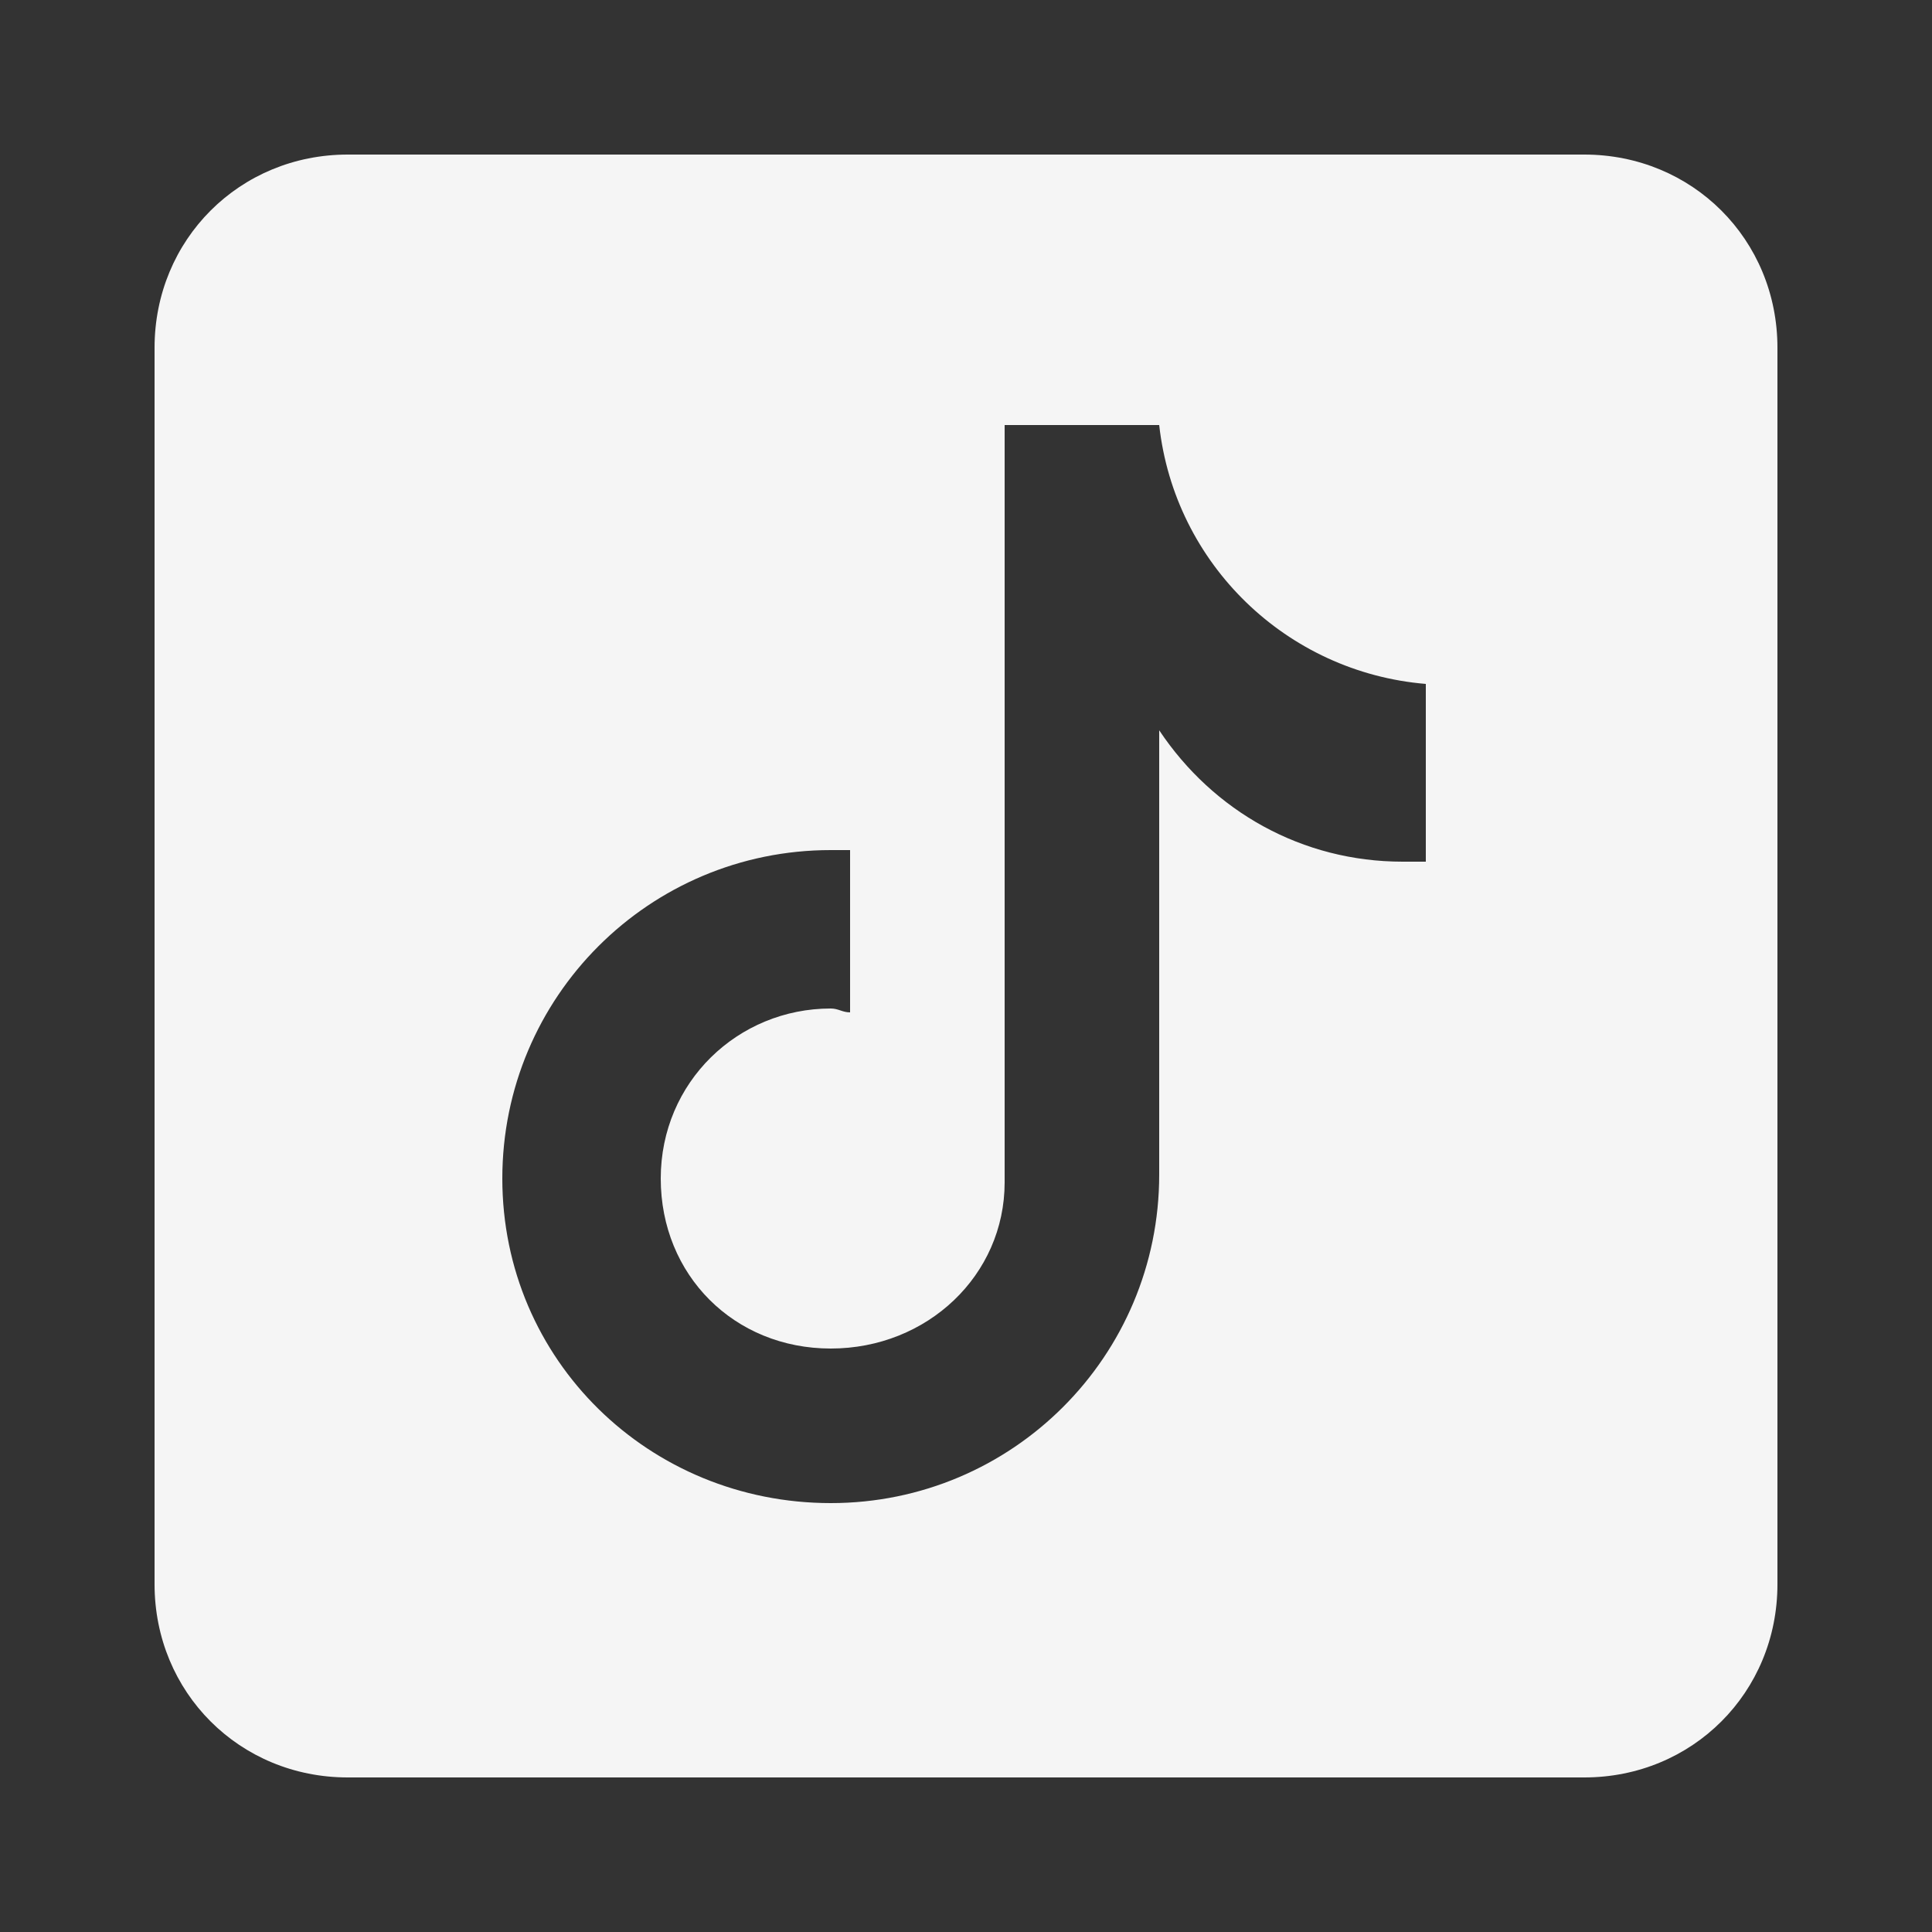 <?xml version="1.0" encoding="utf-8"?>
<!-- Generator: Adobe Illustrator 27.7.0, SVG Export Plug-In . SVG Version: 6.00 Build 0)  -->
<svg version="1.1" id="Ebene_1" xmlns="http://www.w3.org/2000/svg" xmlns:xlink="http://www.w3.org/1999/xlink" x="0px" y="0px"
	 viewBox="0 0 50 50" style="enable-background:new 0 0 50 50;" xml:space="preserve">
<rect x="0" y="0" width="50" height="50" fill="#333333" stroke="none"/>
<style type="text/css">
	.st0{fill:#F5F5F5;}
</style>
<path class="st0" d="M41,4H9C6.2,4,4,6.2,4,9v32c0,2.8,2.2,5,5,5h32c2.8,0,5-2.2,5-5V9C46,6.2,43.8,4,41,4z M37,22.3
	c-0.2,0-0.5,0-0.7,0c-2.6,0-4.9-1.3-6.3-3.4c0,5.3,0,11.4,0,11.5c0,4.7-3.8,8.5-8.5,8.5S13,35.2,13,30.5s3.8-8.5,8.5-8.5
	c0.2,0,0.4,0,0.5,0v4.2c-0.2,0-0.3-0.1-0.5-0.1c-2.4,0-4.4,1.9-4.4,4.4s1.9,4.4,4.4,4.4S26,33,26,30.6c0-0.1,0-19.6,0-19.6h4
	c0.4,3.6,3.3,6.4,6.9,6.7V22.3z"/>
</svg>
